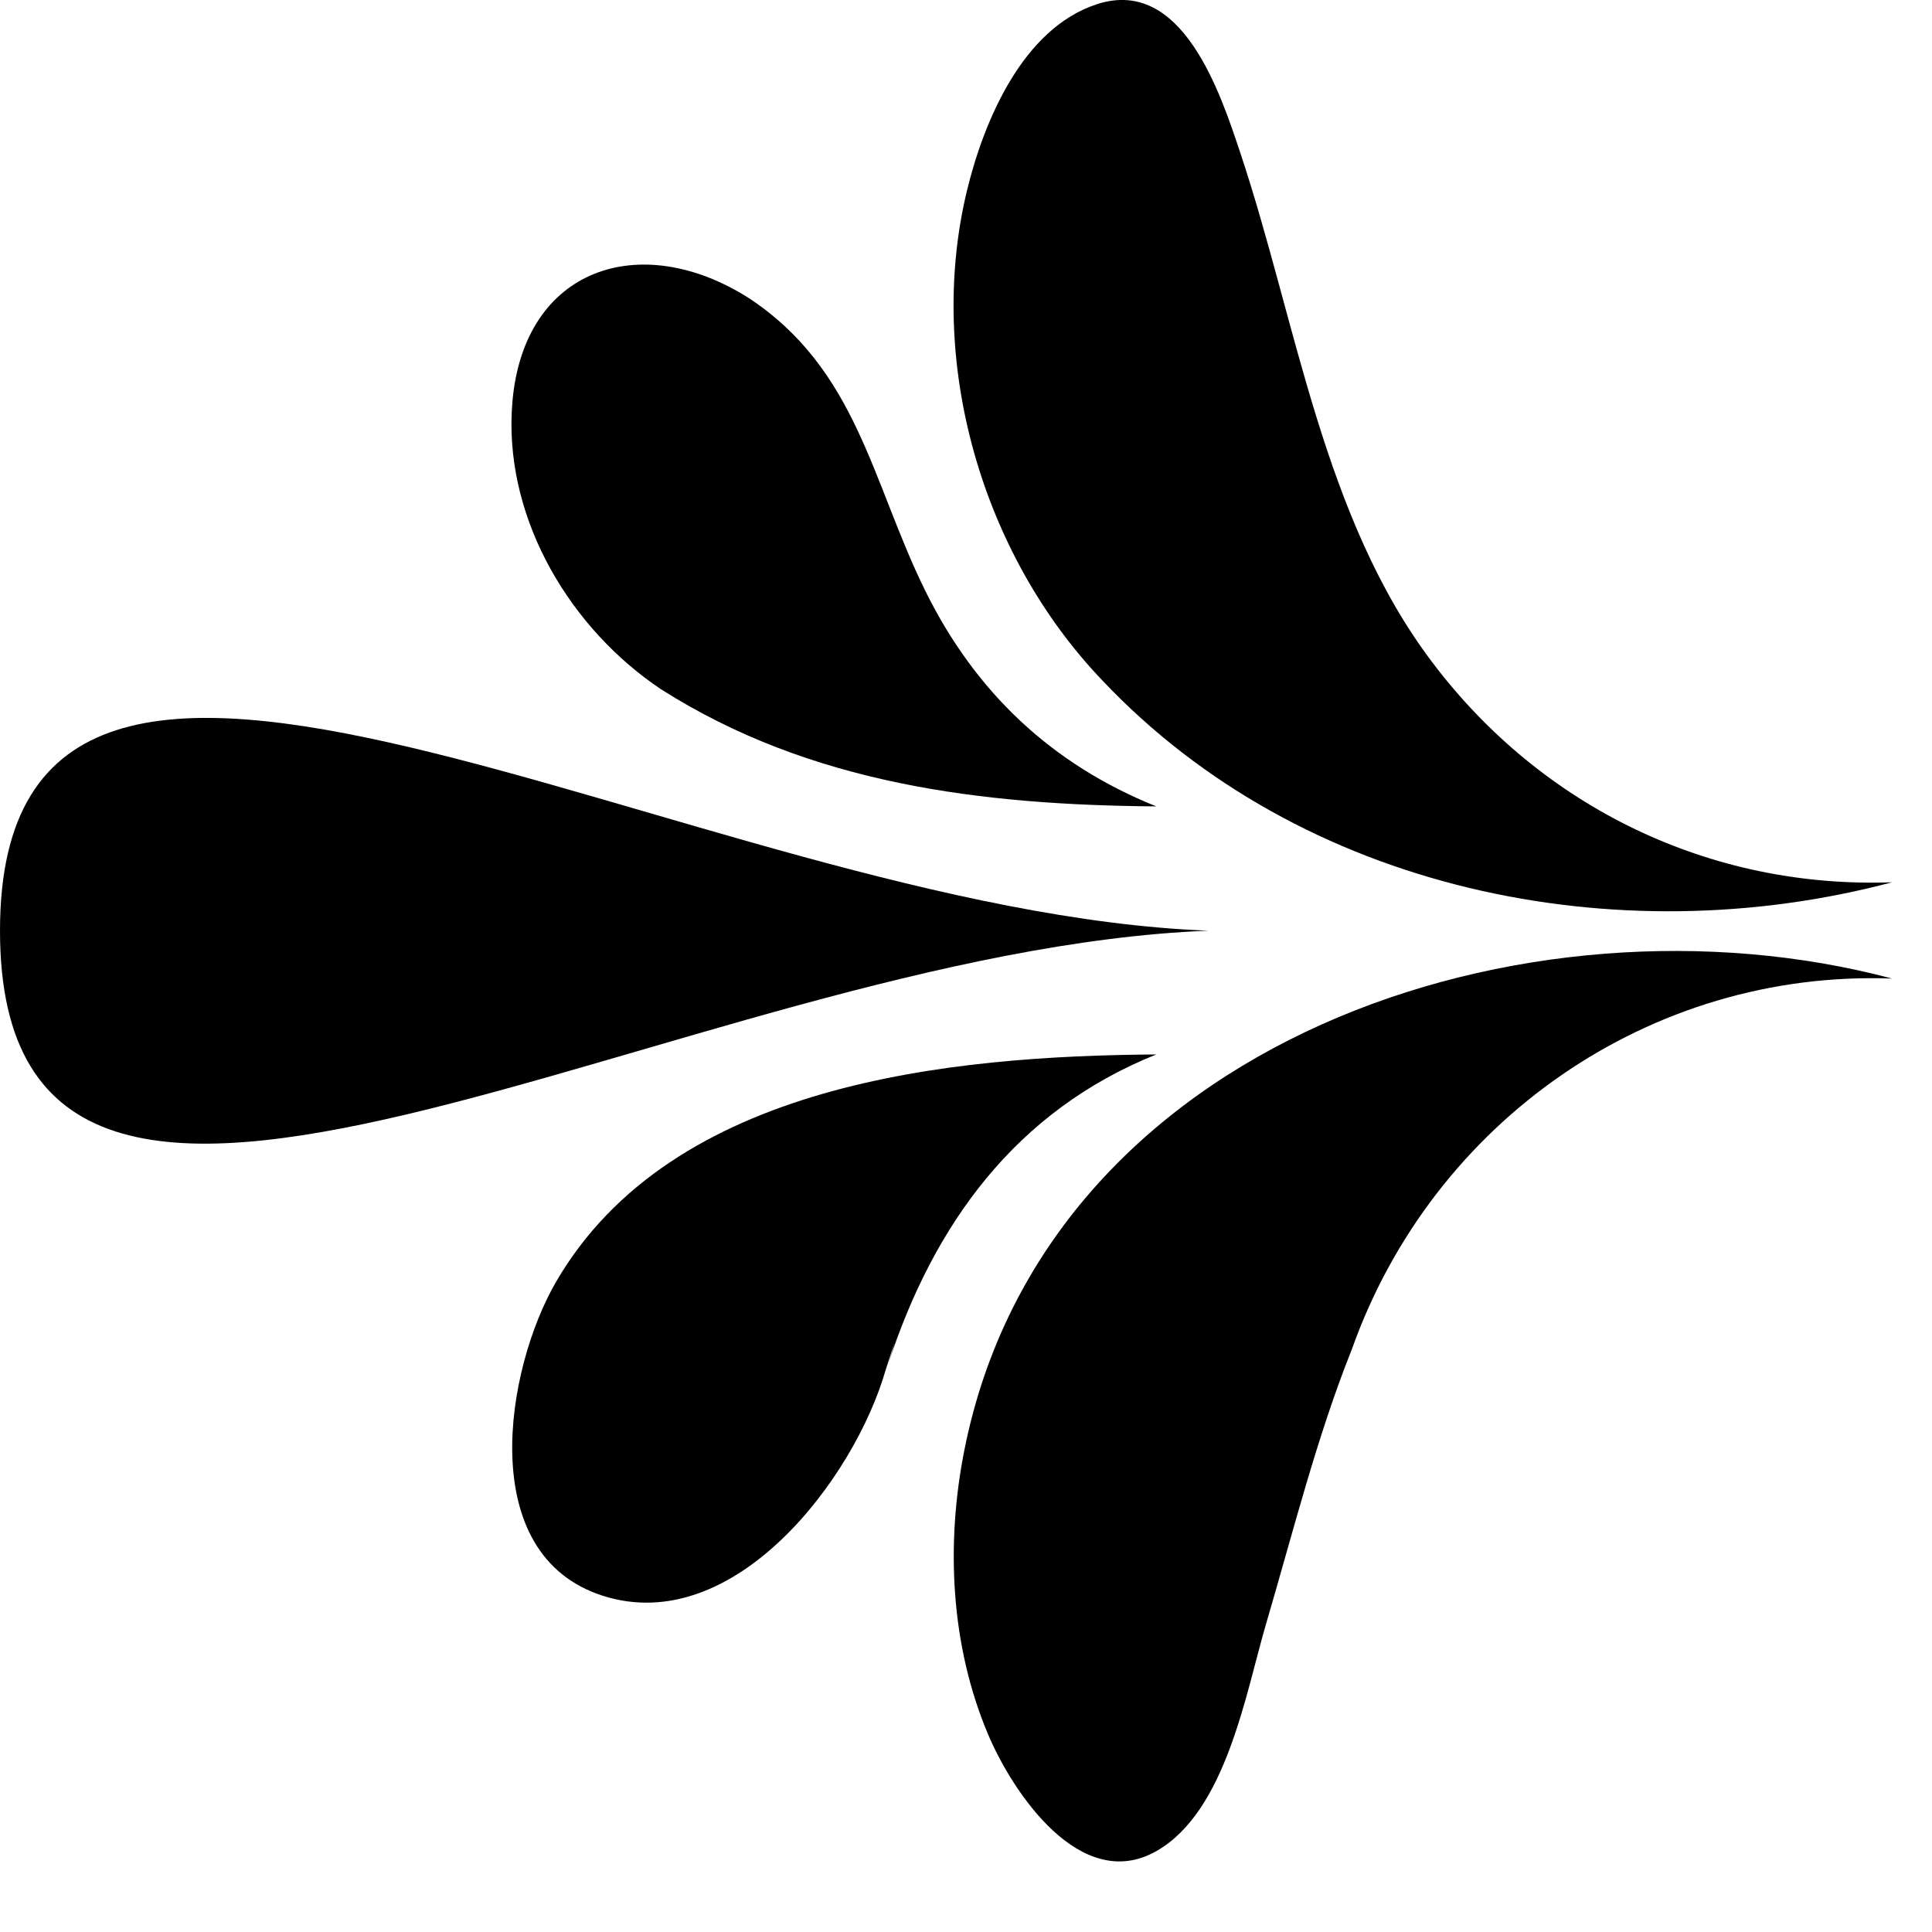 <svg width="18" height="18" viewBox="0 0 18 18" fill="none" xmlns="http://www.w3.org/2000/svg">
<g id="Arrow left">
<path id="Vector" d="M10.776 17.245C11.424 16.874 11.605 15.778 11.796 15.128C12.047 14.276 12.266 13.394 12.596 12.568C12.792 12.016 12.57 12.633 12.596 12.568C13.351 10.446 15.373 9.034 17.628 9.117C14.225 8.213 9.74 9.696 8.984 13.514C8.811 14.387 8.856 15.333 9.206 16.159C9.434 16.7 10.07 17.649 10.776 17.245Z" fill="black"/>
<path id="Vector_2" d="M8.272 12.717C8.699 11.404 9.465 10.349 10.773 9.824C8.853 9.838 6.26 10.085 5.181 11.942C4.71 12.753 4.419 14.486 5.618 14.868C6.843 15.258 7.963 13.769 8.251 12.765C8.386 12.344 8.322 12.559 8.272 12.717Z" fill="black"/>
<path id="Vector_3" d="M13.347 6.174C12.323 4.825 12.08 2.994 11.555 1.422C11.37 0.868 11.016 -0.22 10.22 0.039C9.526 0.265 9.165 1.132 9.009 1.776C8.626 3.363 9.145 5.163 10.269 6.338C12.124 8.302 15.061 8.901 17.628 8.22C15.936 8.281 14.367 7.524 13.347 6.174Z" fill="black"/>
<path id="Vector_4" d="M6.967 2.771C5.967 2.142 4.882 2.491 4.774 3.744C4.686 4.77 5.26 5.783 6.081 6.368C6.112 6.389 6.142 6.41 6.159 6.422C7.553 7.308 9.15 7.5 10.773 7.513C9.797 7.121 9.085 6.447 8.62 5.503C8.122 4.494 7.987 3.437 6.967 2.771Z" fill="black"/>
<path id="Vector_5" d="M0 8.671C0 13.039 6.376 8.861 11.259 8.671C6.457 8.489 0 4.303 0 8.671Z" fill="black"/>
</g>
</svg>
